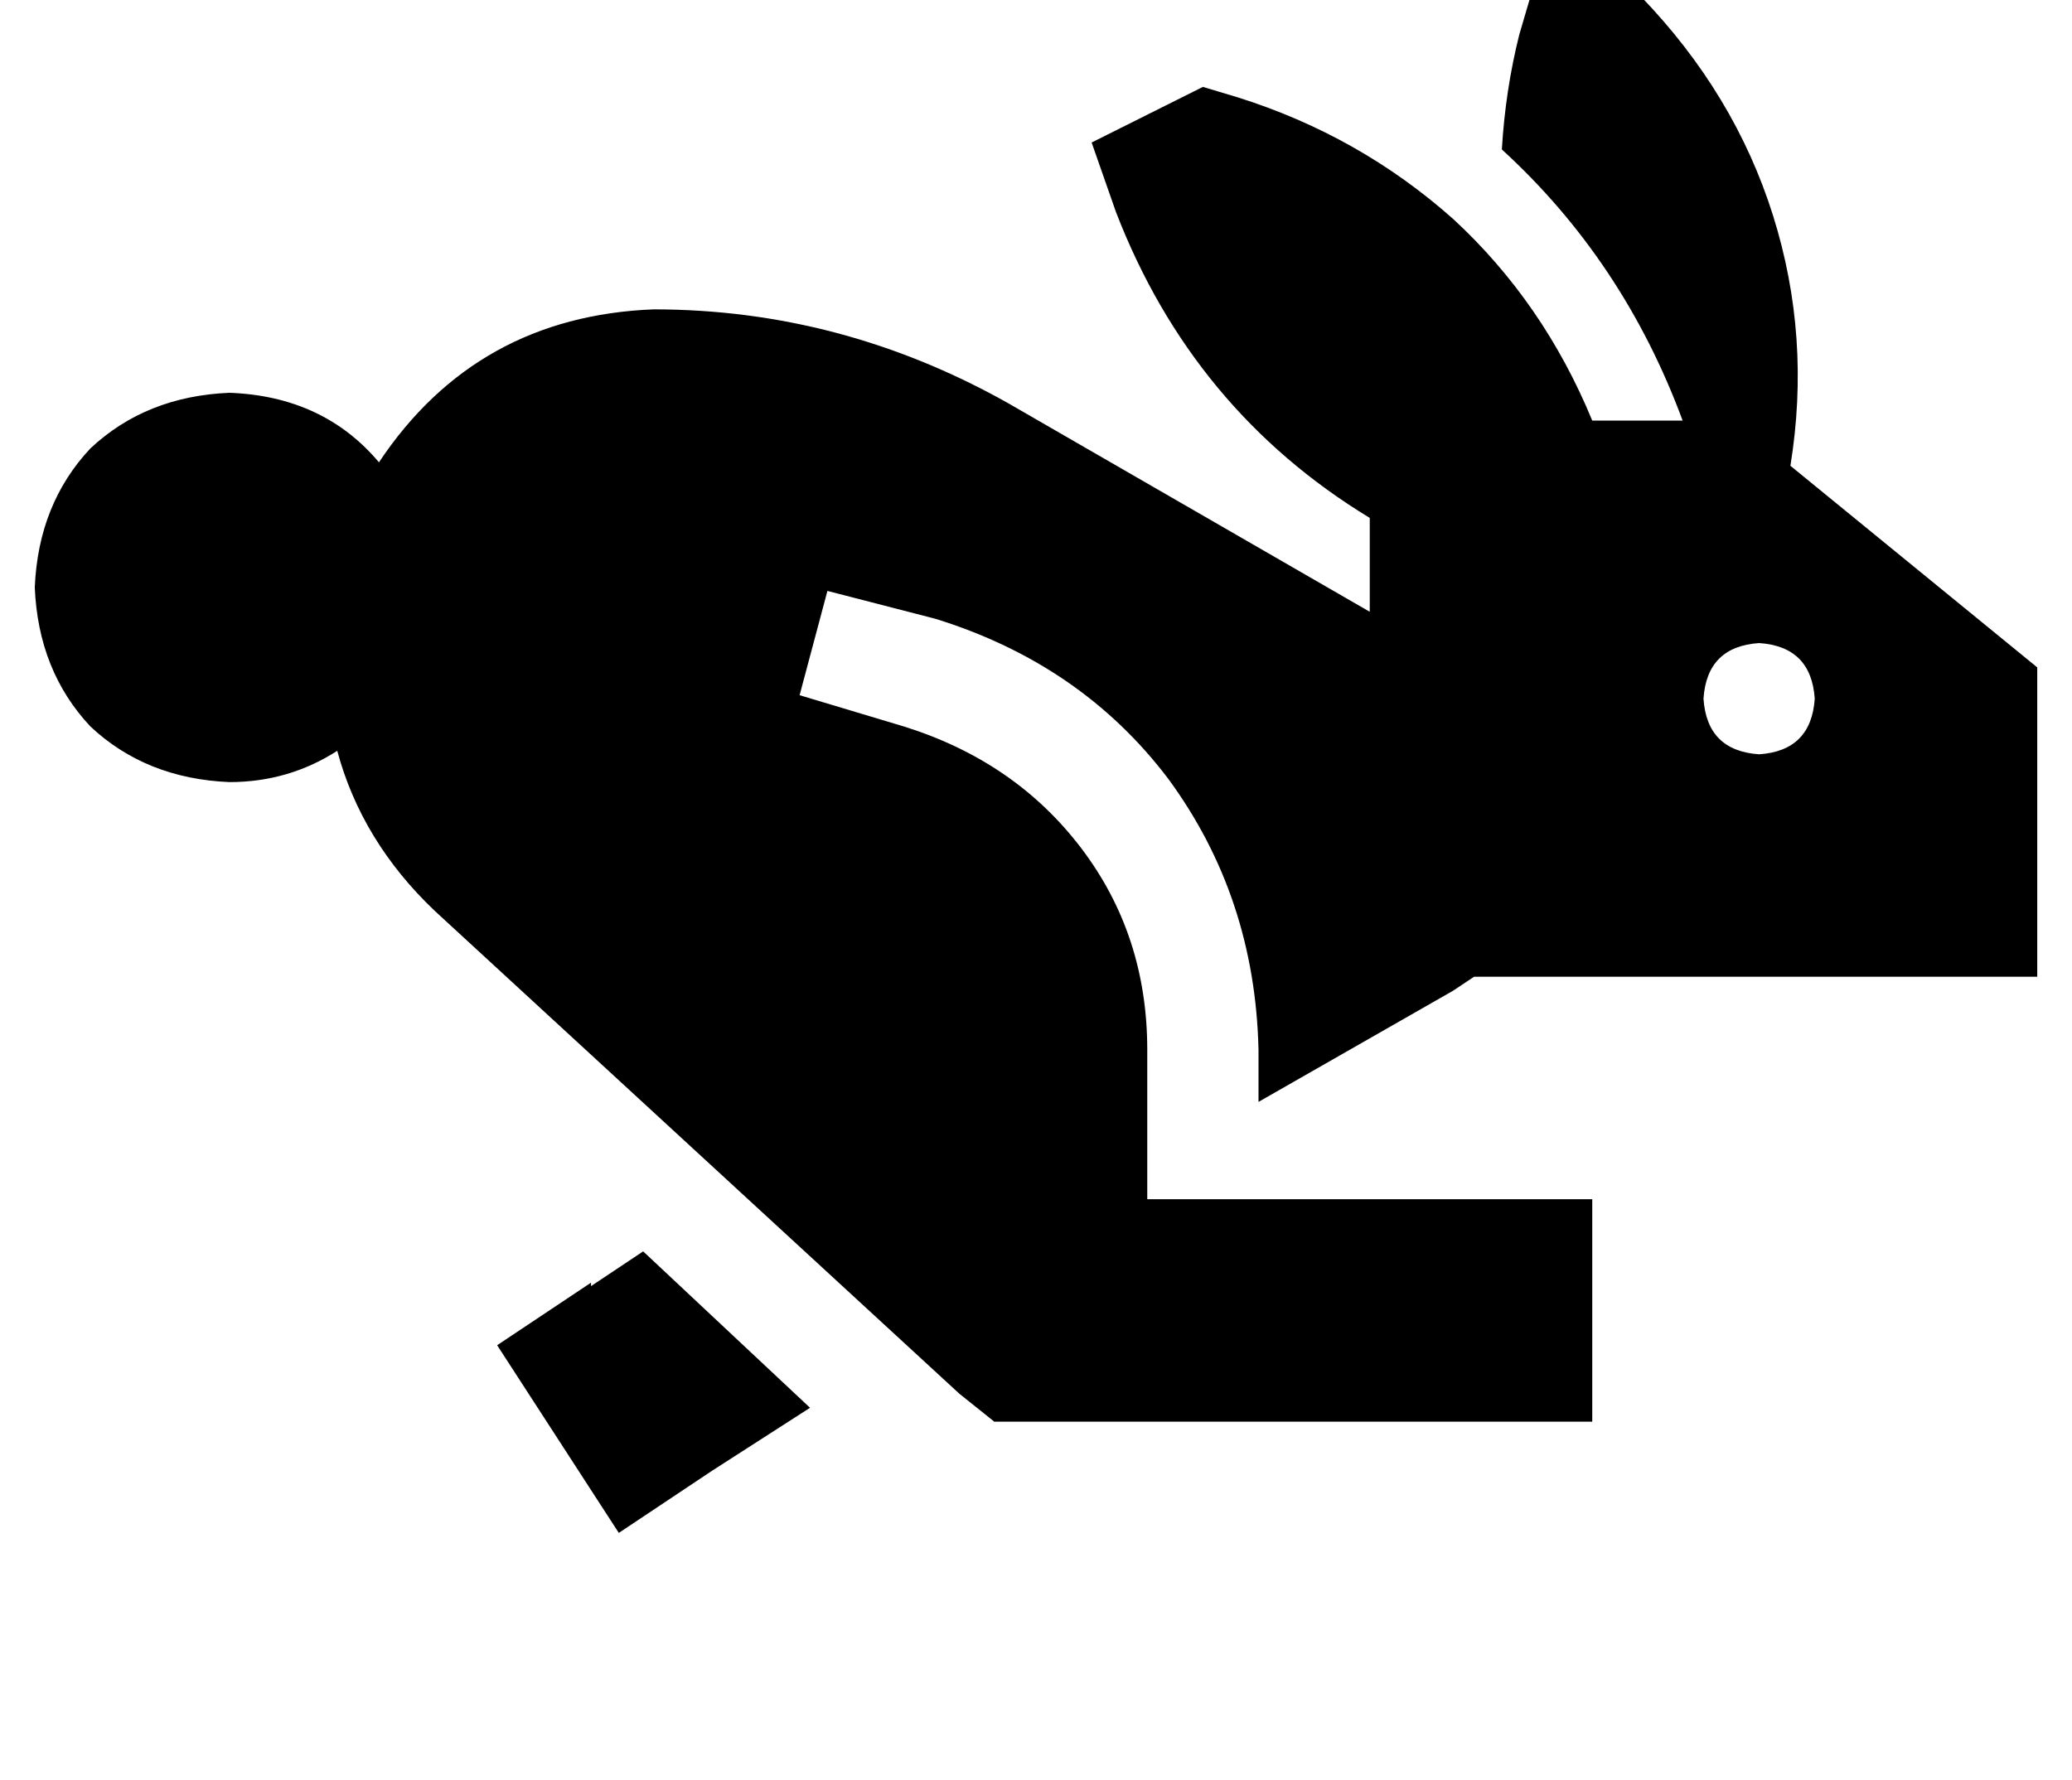 <?xml version="1.0" standalone="no"?>
<!DOCTYPE svg PUBLIC "-//W3C//DTD SVG 1.1//EN" "http://www.w3.org/Graphics/SVG/1.1/DTD/svg11.dtd" >
<svg xmlns="http://www.w3.org/2000/svg" xmlns:xlink="http://www.w3.org/1999/xlink" version="1.1" viewBox="-18 0 596 512">
   <path fill="currentColor"
d="M448 -7h-24h24h-24l-5 17v0q-4 16 -5 33q35 32 52 78h-26v0q-14 -34 -40 -58q-27 -24 -62 -35l-10 -3v0l-32 16v0l7 20v0q22 57 73 88v27v0l-104 -60v0q-48 -27 -102 -27q-51 2 -79 44q-16 -19 -43 -20q-24 1 -40 16q-15 16 -16 40q1 24 16 40q16 15 40 16q17 0 31 -9
q7 26 28 46l151 139v0l10 8v0h12h160v-64v0h-32h-96v-43v0q0 -33 -19 -58t-51 -35l-30 -9v0l8 -30v0l31 8v0q42 13 67 46q25 34 26 78v15v0l56 -32v0l6 -4v0h162v0v-89v0l-71 -58v0q6 -37 -5 -72t-38 -63l-6 -6v0zM152 369l-27 18l27 -18l-27 18l35 54v0l27 -18v0l28 -18v0
l-48 -45v0l-15 10v-1zM472 201q1 -15 16 -16q15 1 16 16q-1 15 -16 16q-15 -1 -16 -16v0z" />
</svg>
